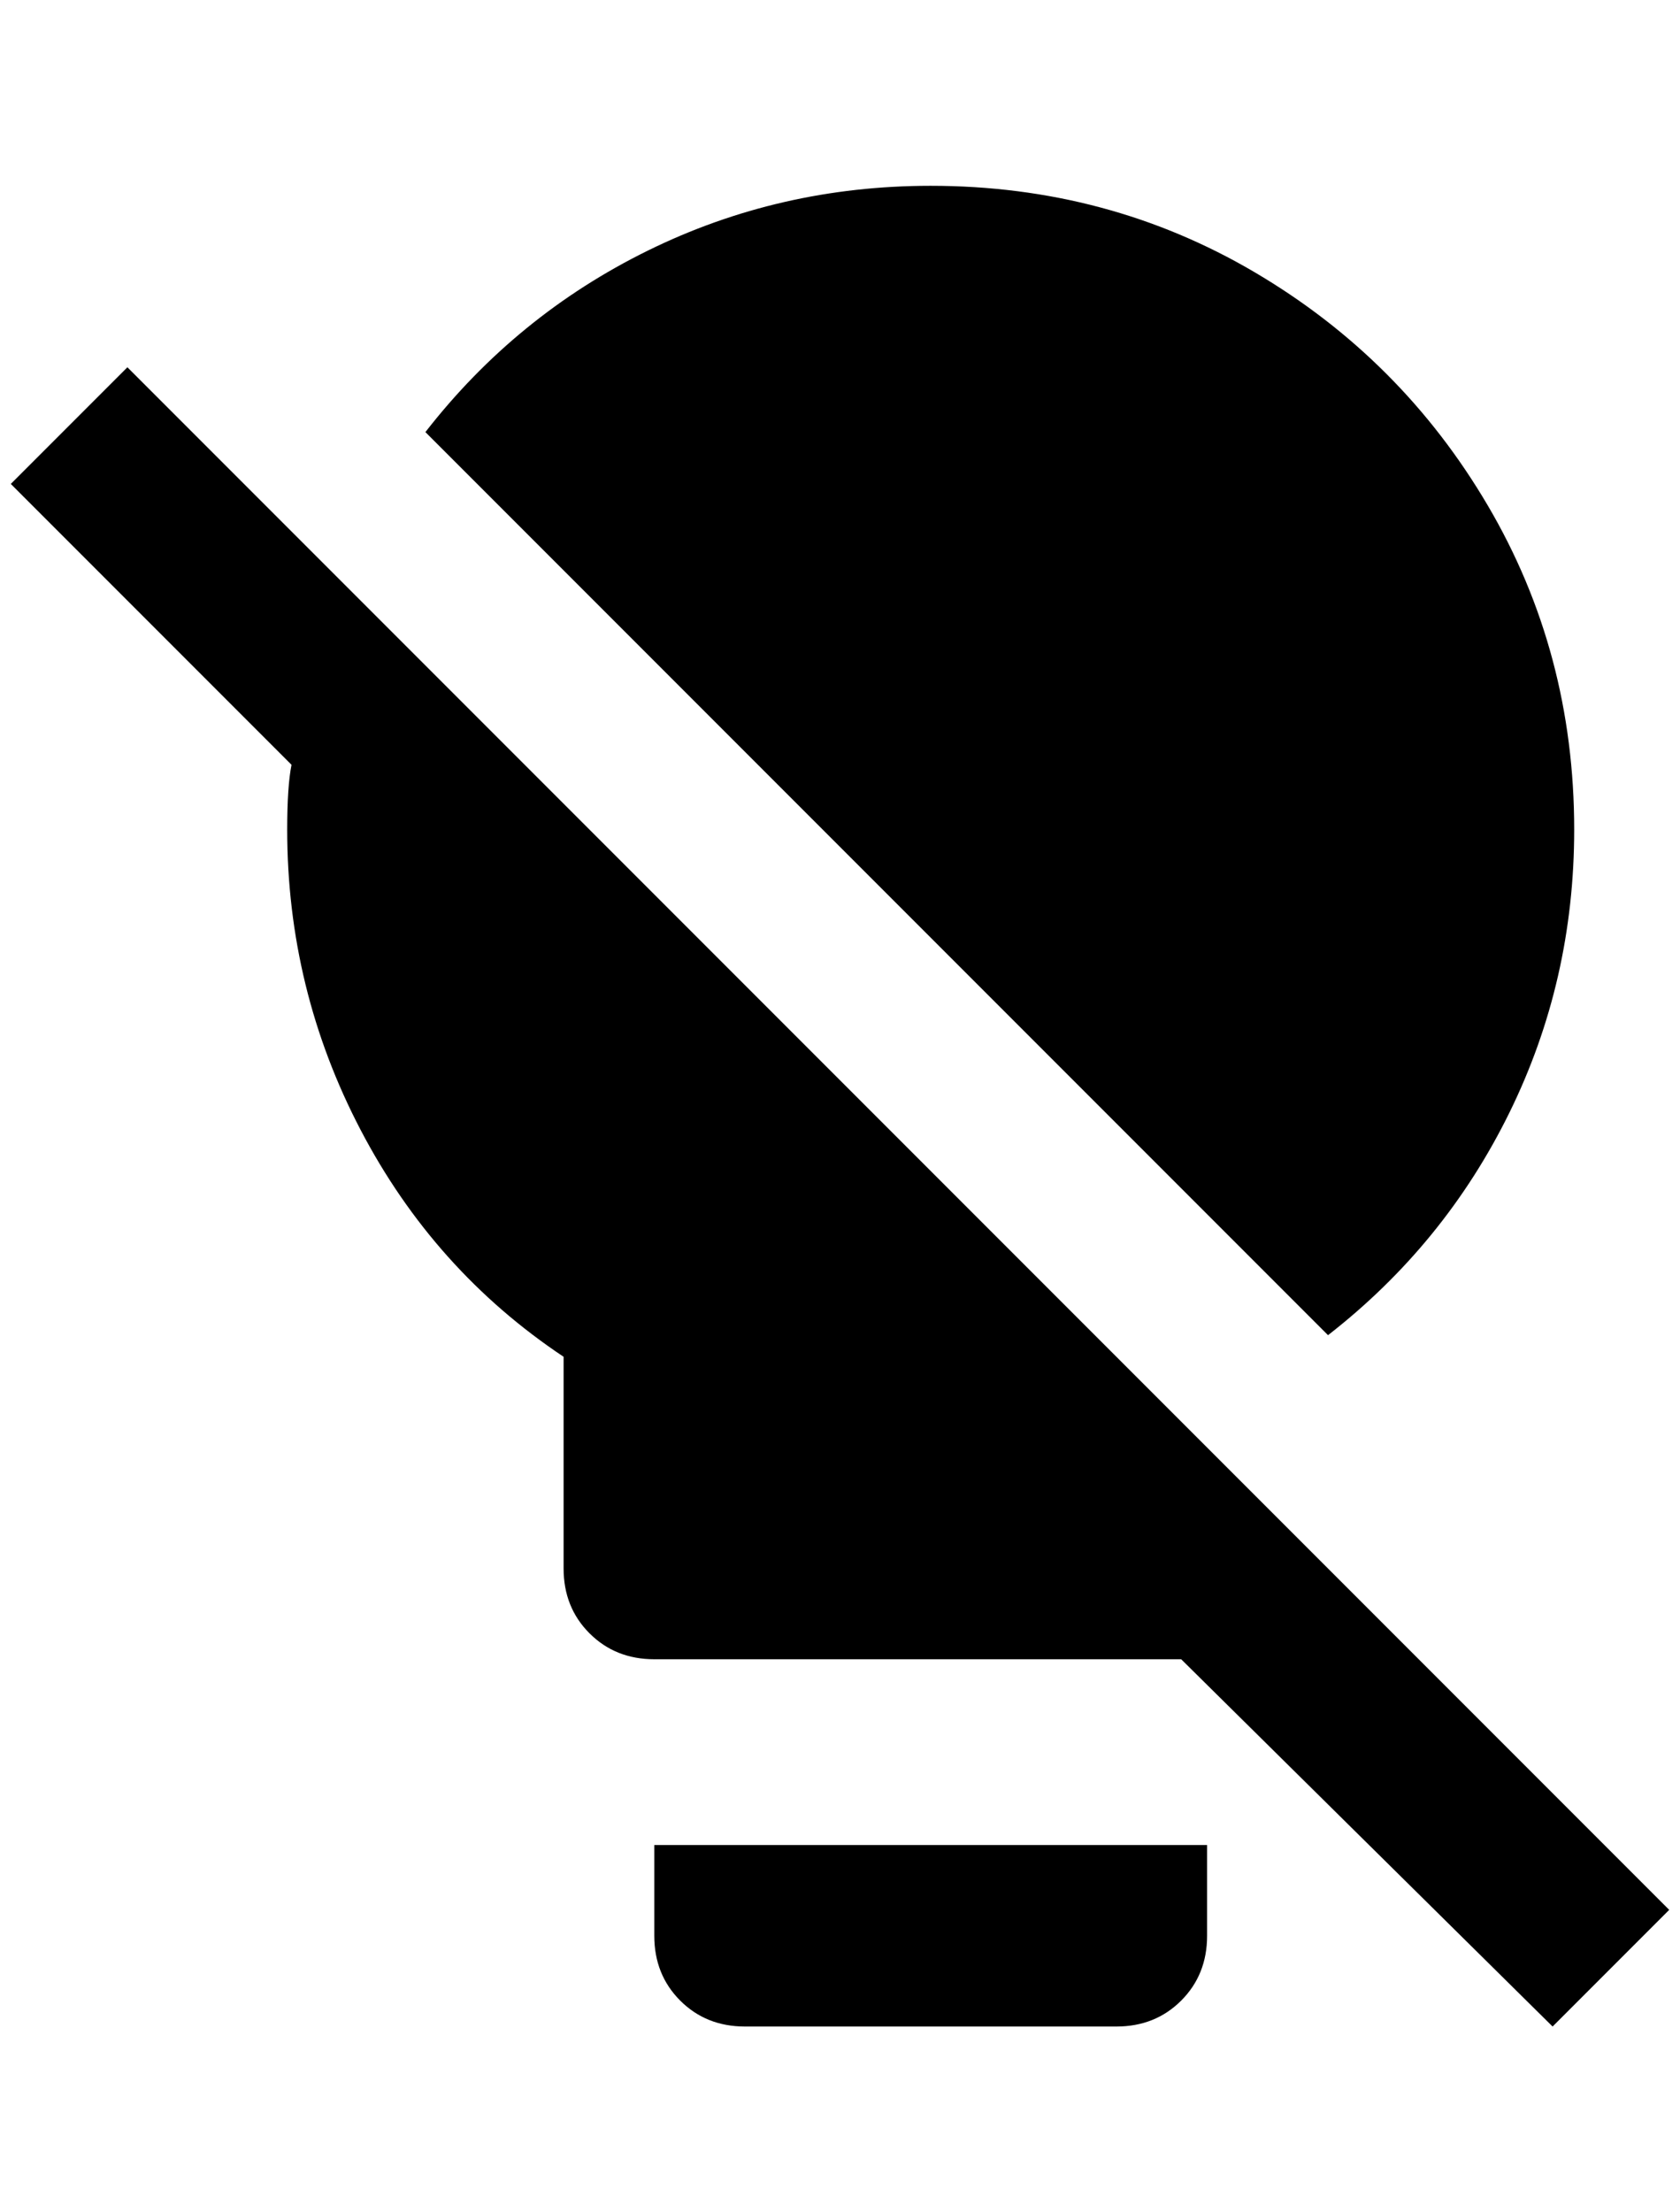 <?xml version="1.0" standalone="no"?>
<!DOCTYPE svg PUBLIC "-//W3C//DTD SVG 1.1//EN" "http://www.w3.org/Graphics/SVG/1.1/DTD/svg11.dtd" >
<svg xmlns="http://www.w3.org/2000/svg" xmlns:xlink="http://www.w3.org/1999/xlink" version="1.1" viewBox="-10 0 1556 2048">
   <path fill="currentColor"
d="M852 172q-140 0 -262 60t-206 168l836 836q108 -84 168 -206t60 -262q0 -164 -80 -300t-216 -216t-300 -80zM108 340l-108 108l260 260q-4 20 -4 60q0 148 68 278t188 210v196q0 36 24 60t60 24h488l344 340l108 -108zM596 1708v84q0 36 24 60t60 24h344q36 0 60 -24
t24 -60v-84h-512z" />
</svg>
